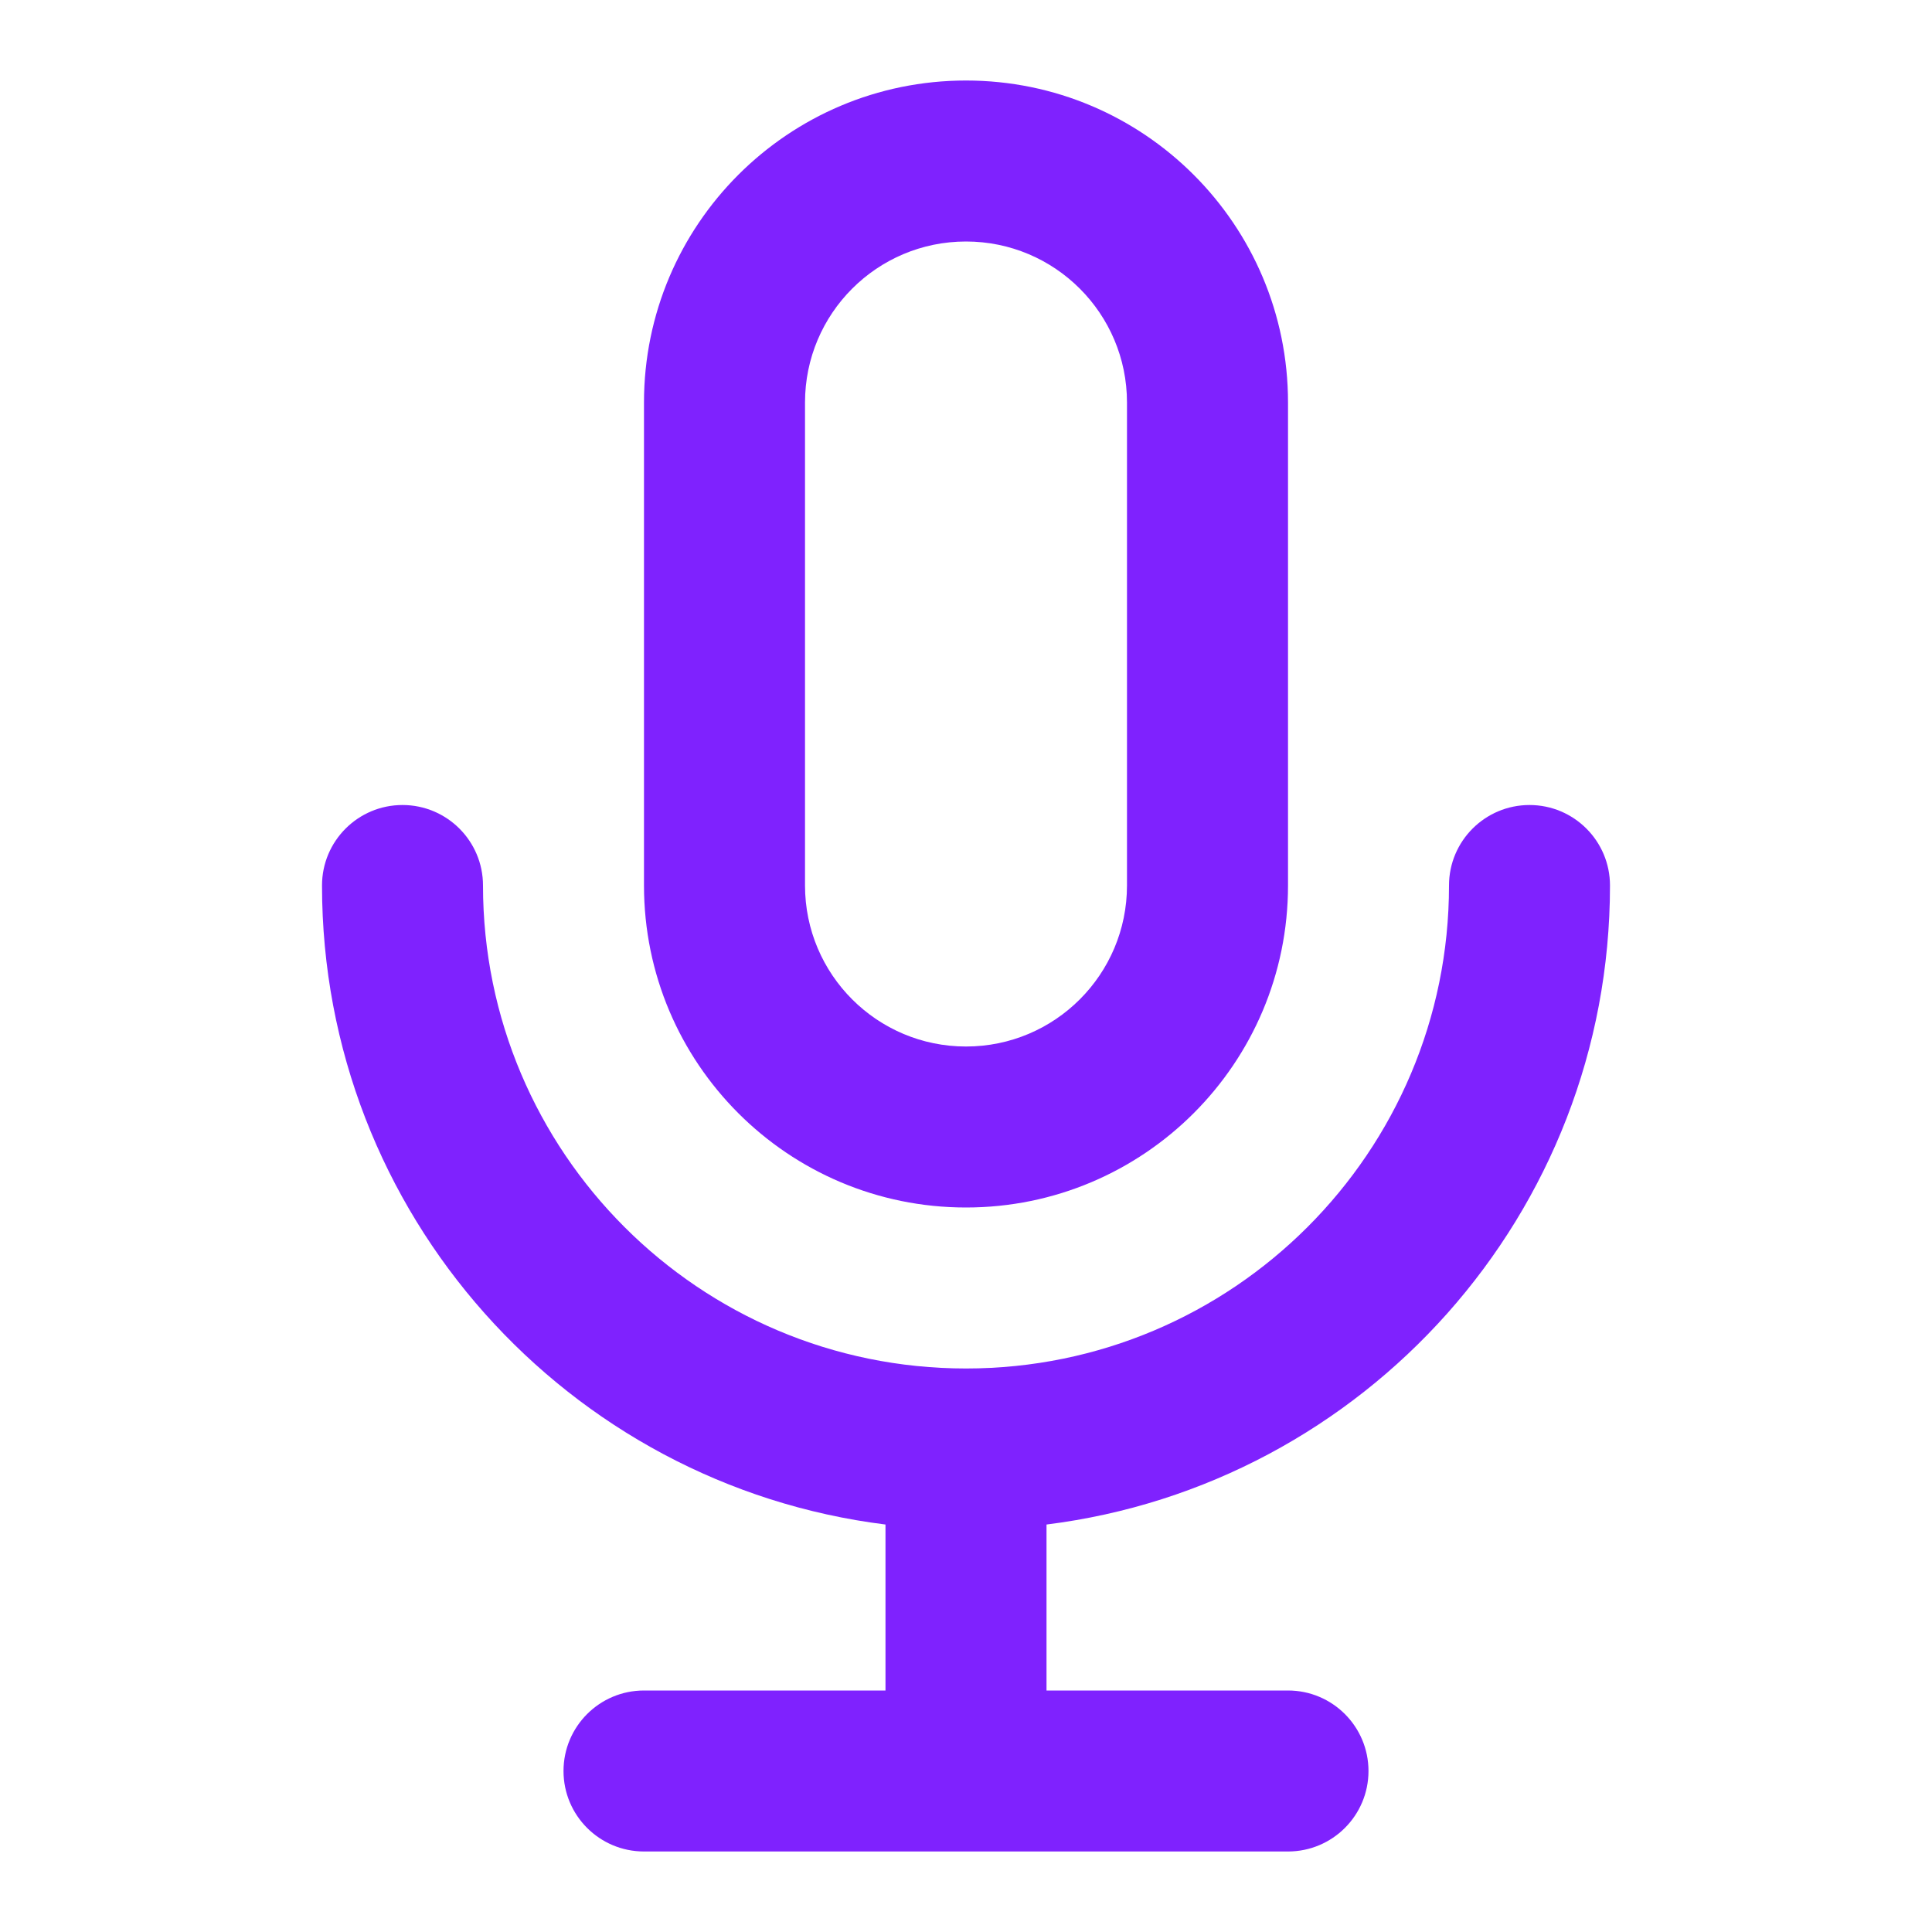 <svg width="55" height="55" viewBox="0 0 55 55" fill="none" xmlns="http://www.w3.org/2000/svg">
<path fill-rule="evenodd" clip-rule="evenodd" d="M18.333 11.458C18.333 6.396 22.438 2.292 27.5 2.292C32.563 2.292 36.667 6.396 36.667 11.458V25.208C36.667 30.271 32.563 34.375 27.5 34.375C22.438 34.375 18.333 30.271 18.333 25.208V11.458ZM27.5 6.875C24.969 6.875 22.917 8.927 22.917 11.458V25.208C22.917 27.74 24.969 29.792 27.5 29.792C30.031 29.792 32.083 27.74 32.083 25.208V11.458C32.083 8.927 30.031 6.875 27.5 6.875ZM11.458 22.917C12.724 22.917 13.75 23.943 13.75 25.208C13.75 32.802 19.906 38.958 27.5 38.958C35.094 38.958 41.25 32.802 41.25 25.208C41.25 23.943 42.276 22.917 43.542 22.917C44.807 22.917 45.833 23.943 45.833 25.208C45.833 34.557 38.835 42.272 29.792 43.4V48.125H36.667C37.932 48.125 38.958 49.151 38.958 50.417C38.958 51.682 37.932 52.708 36.667 52.708H18.333C17.068 52.708 16.042 51.682 16.042 50.417C16.042 49.151 17.068 48.125 18.333 48.125H25.208V43.4C16.165 42.272 9.167 34.557 9.167 25.208C9.167 23.943 10.193 22.917 11.458 22.917Z" fill="#7F22FE"/>
</svg>
